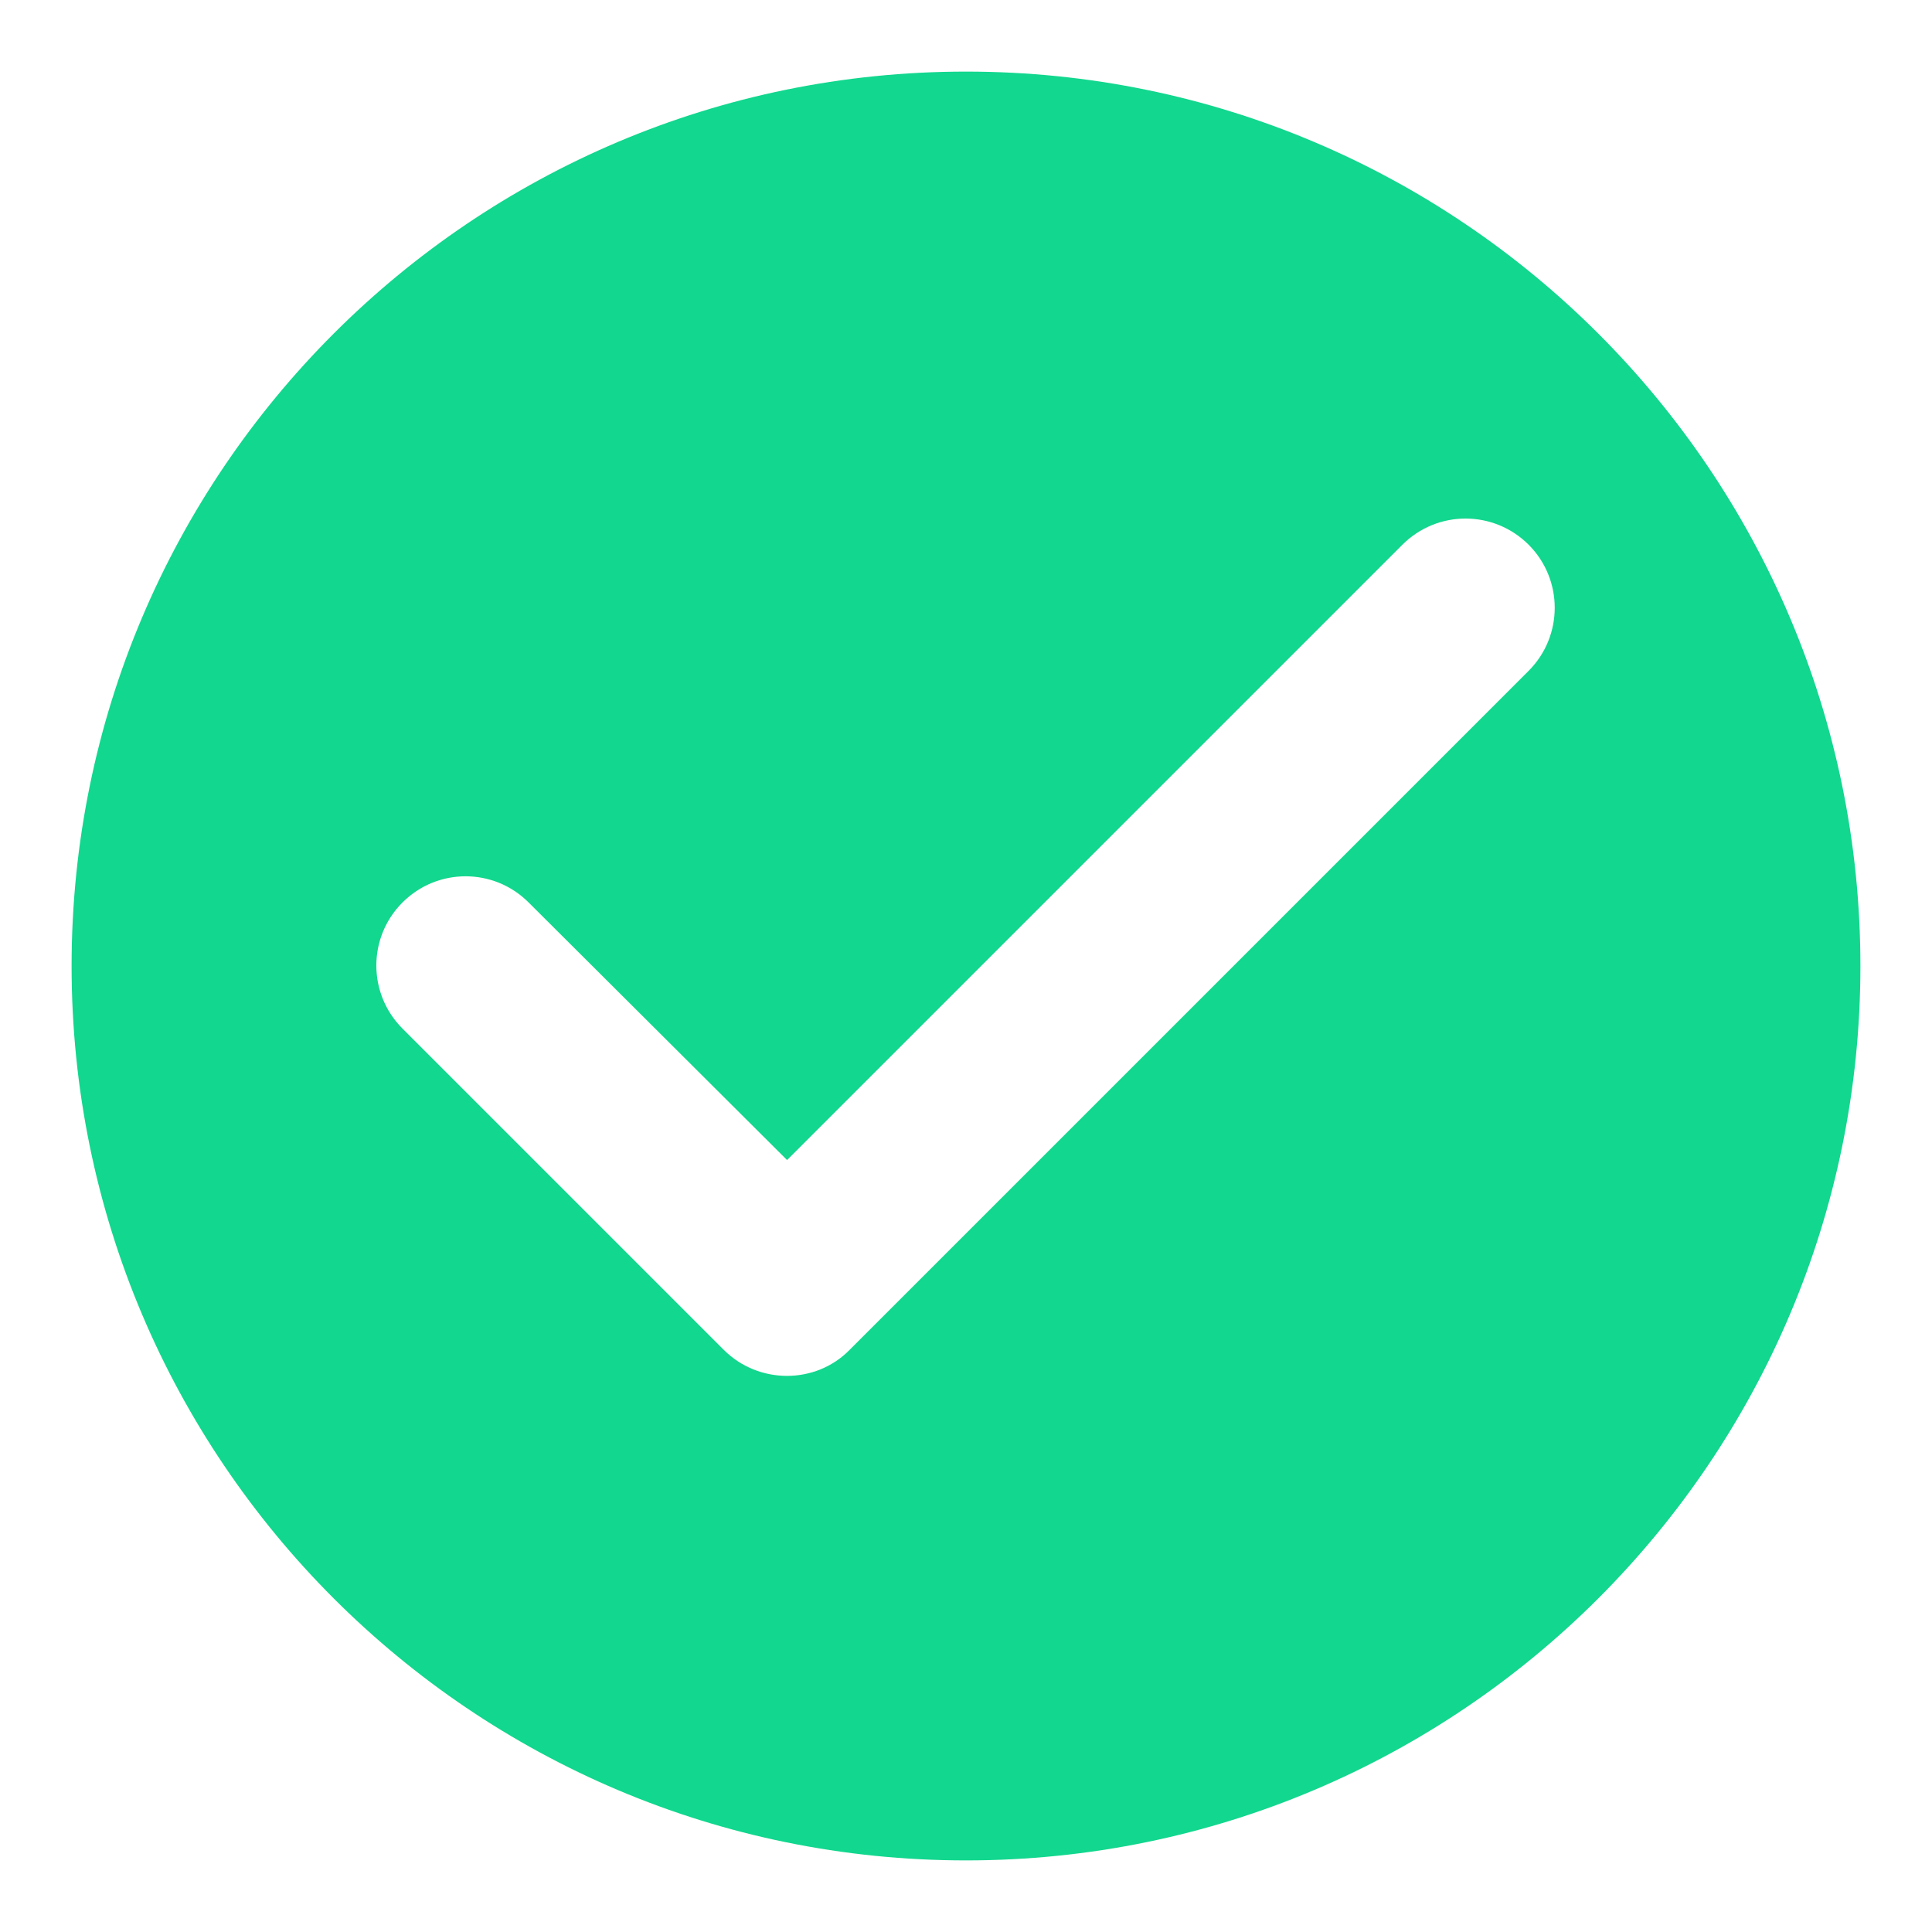 <svg width="18" height="18" viewBox="0 0 18 18" fill="none" xmlns="http://www.w3.org/2000/svg">
<path d="M9 0.667C4.4 0.667 0.667 4.4 0.667 9C0.667 13.6 4.4 17.333 9 17.333C13.6 17.333 17.333 13.6 17.333 9C17.333 4.4 13.6 0.667 9 0.667ZM6.742 12.575L3.75 9.583C3.425 9.258 3.425 8.733 3.75 8.408C4.075 8.083 4.6 8.083 4.925 8.408L7.333 10.808L13.066 5.075C13.392 4.75 13.916 4.75 14.242 5.075C14.566 5.4 14.566 5.925 14.242 6.25L7.917 12.575C7.6 12.9 7.066 12.9 6.742 12.575Z" fill="#12D78E"/>
</svg>

